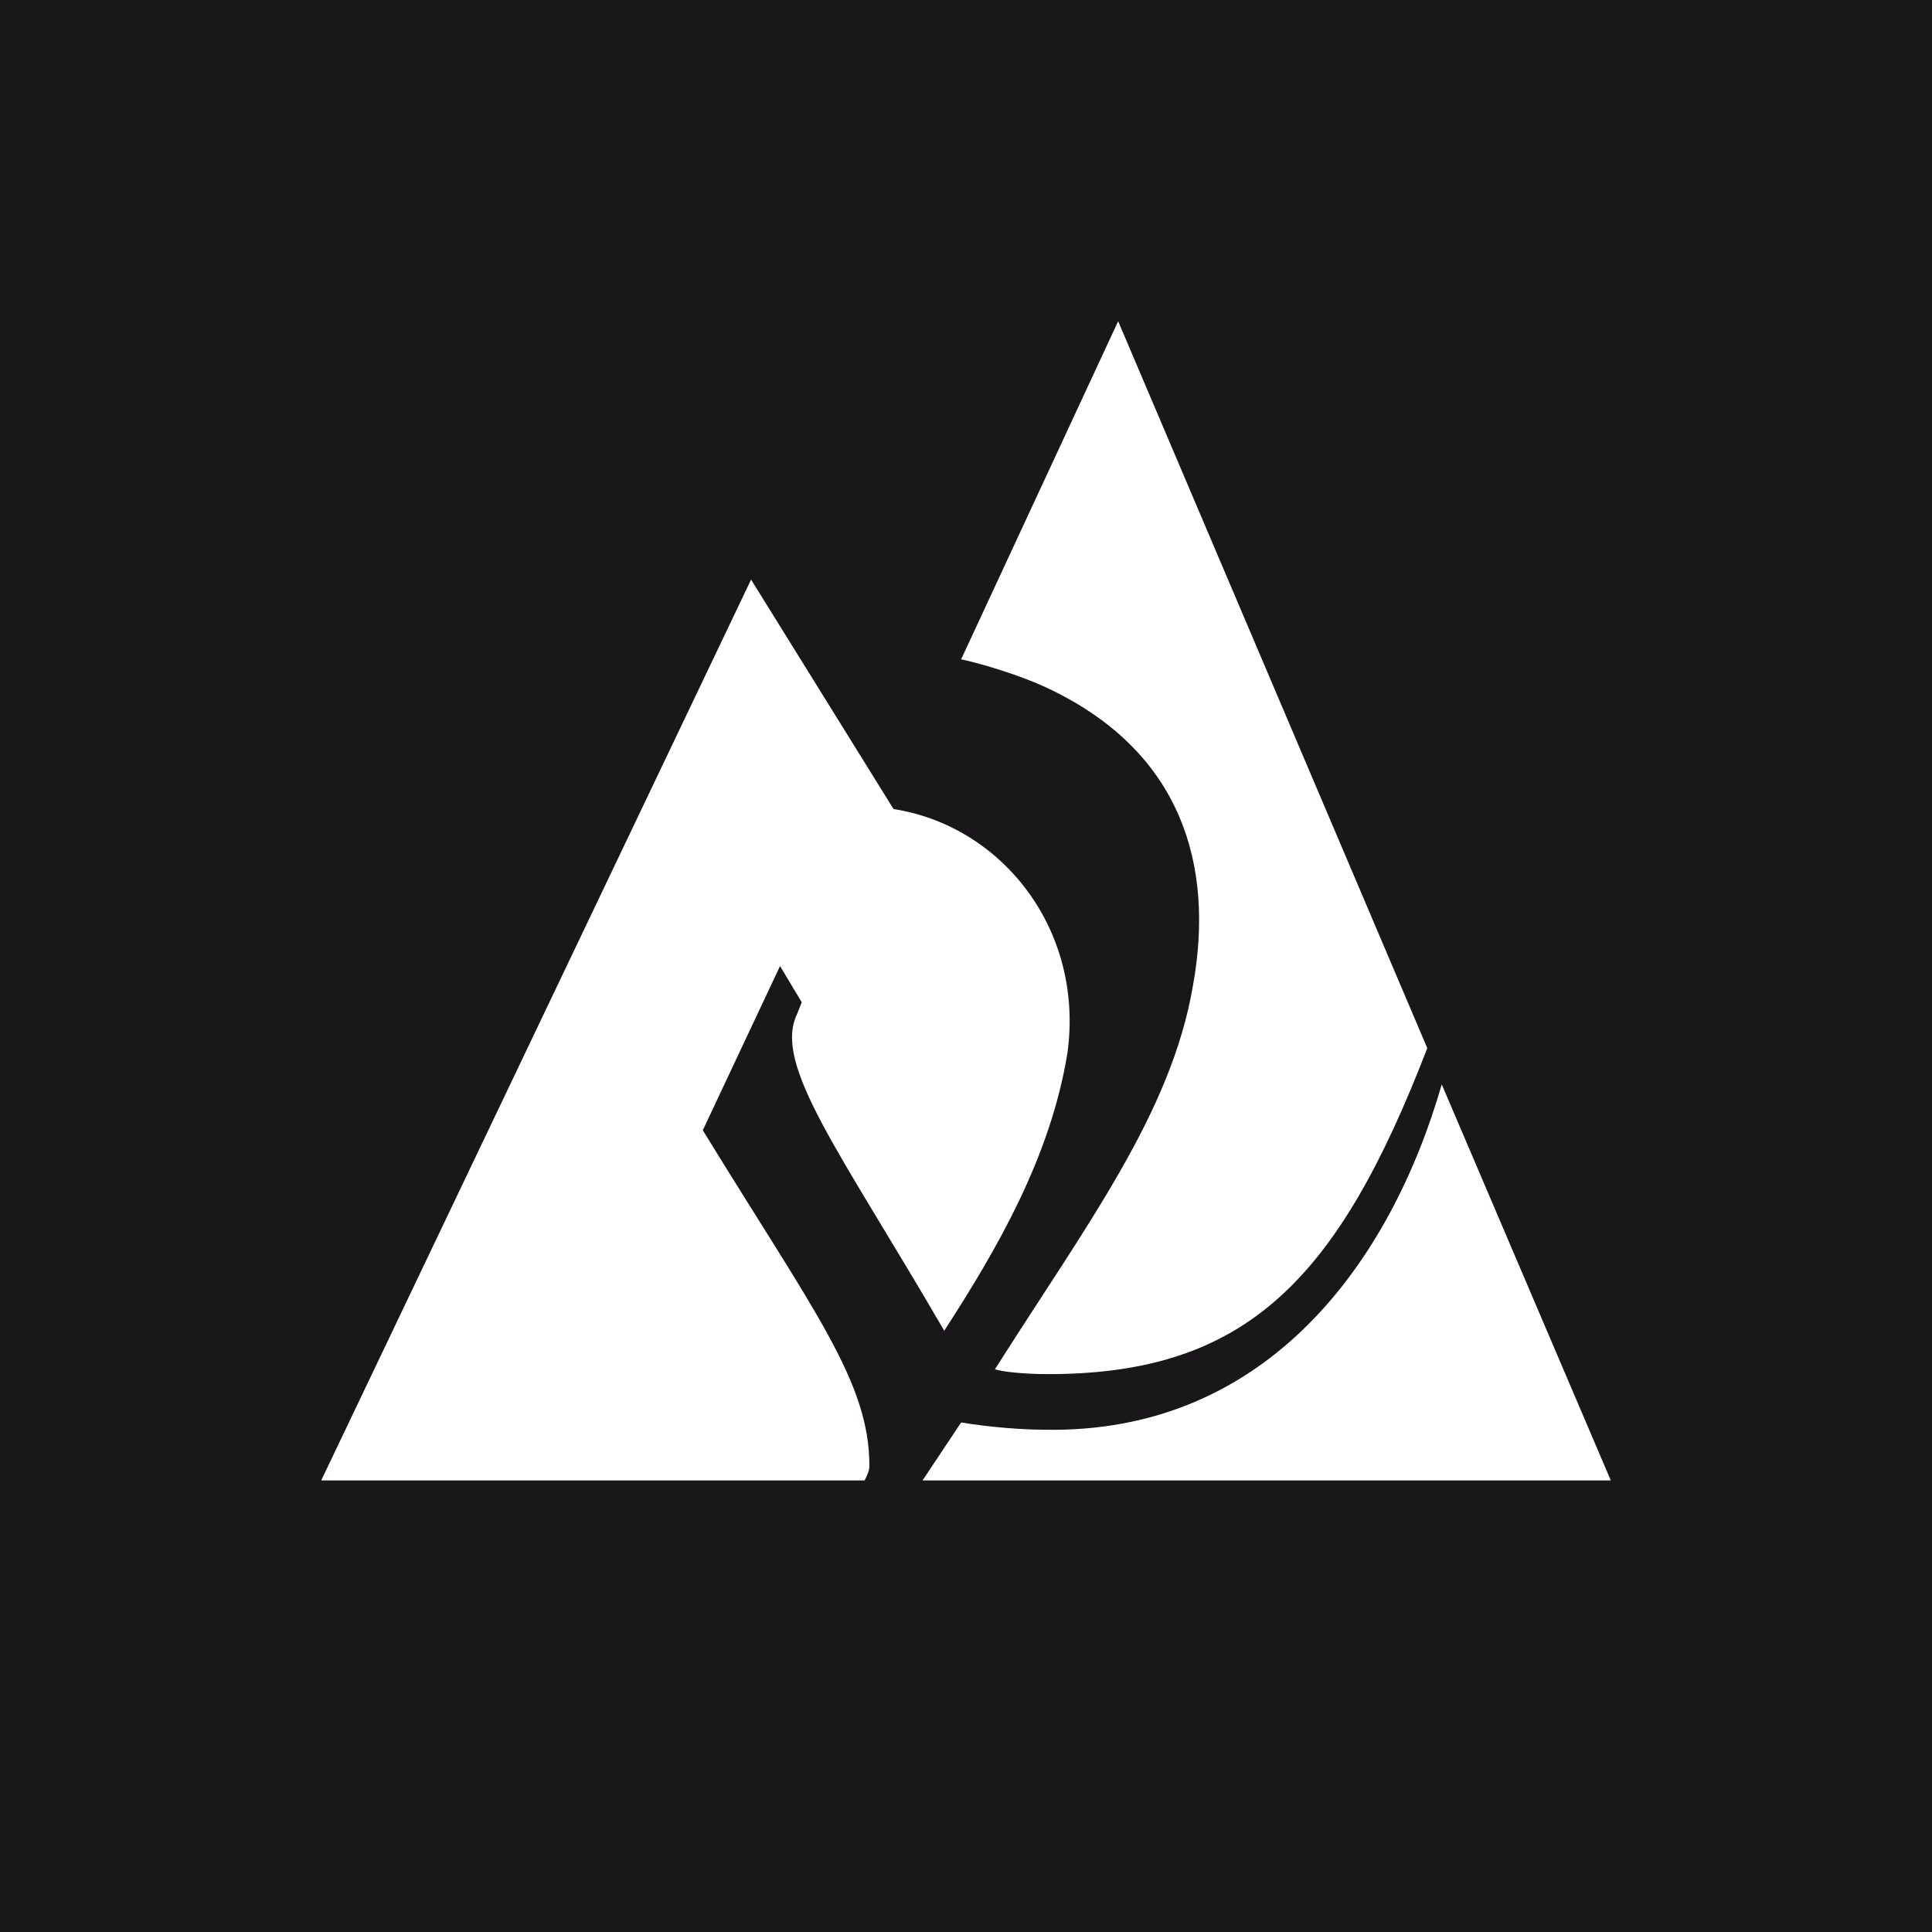 <?xml version="1.0" ?>
<svg xmlns="http://www.w3.org/2000/svg" viewBox="0 0 90 90">
	<g fill="none">
		<path fill="#1A171B" d="M0 90h90V0H0z"/>
		<path d="M40.5 68.289c0-3.937-2.587-7.199-7.761-15.638l3.598-7.649 1.012 1.688-.225.562C36 49.614 39.15 53.664 43.986 61.99c2.475-3.823 4.952-8.1 5.739-12.936.788-5.74-3.038-10.576-8.1-11.365L34.988 27 14.963 68.964h25.313c.112-.225.224-.45.224-.675m34.537.675-7.875-18.45c-2.363 8.21-8.1 16.313-18.561 16.087-.901 0-2.477-.11-3.828-.337l-1.797 2.7h32.06Z" fill="#FFF"/>
		<path d="M49.05 32.176c5.963 2.925 7.537 8.1 6.525 13.725-1.013 5.963-4.951 11.137-9.227 17.885.34.115 1.352.226 2.477.226 9.225 0 13.501-4.384 17.663-15.186l-14.4-33.862-7.315 15.75c.565.112 2.703.675 4.277 1.462" fill="#FFF"/>
	</g>
</svg>